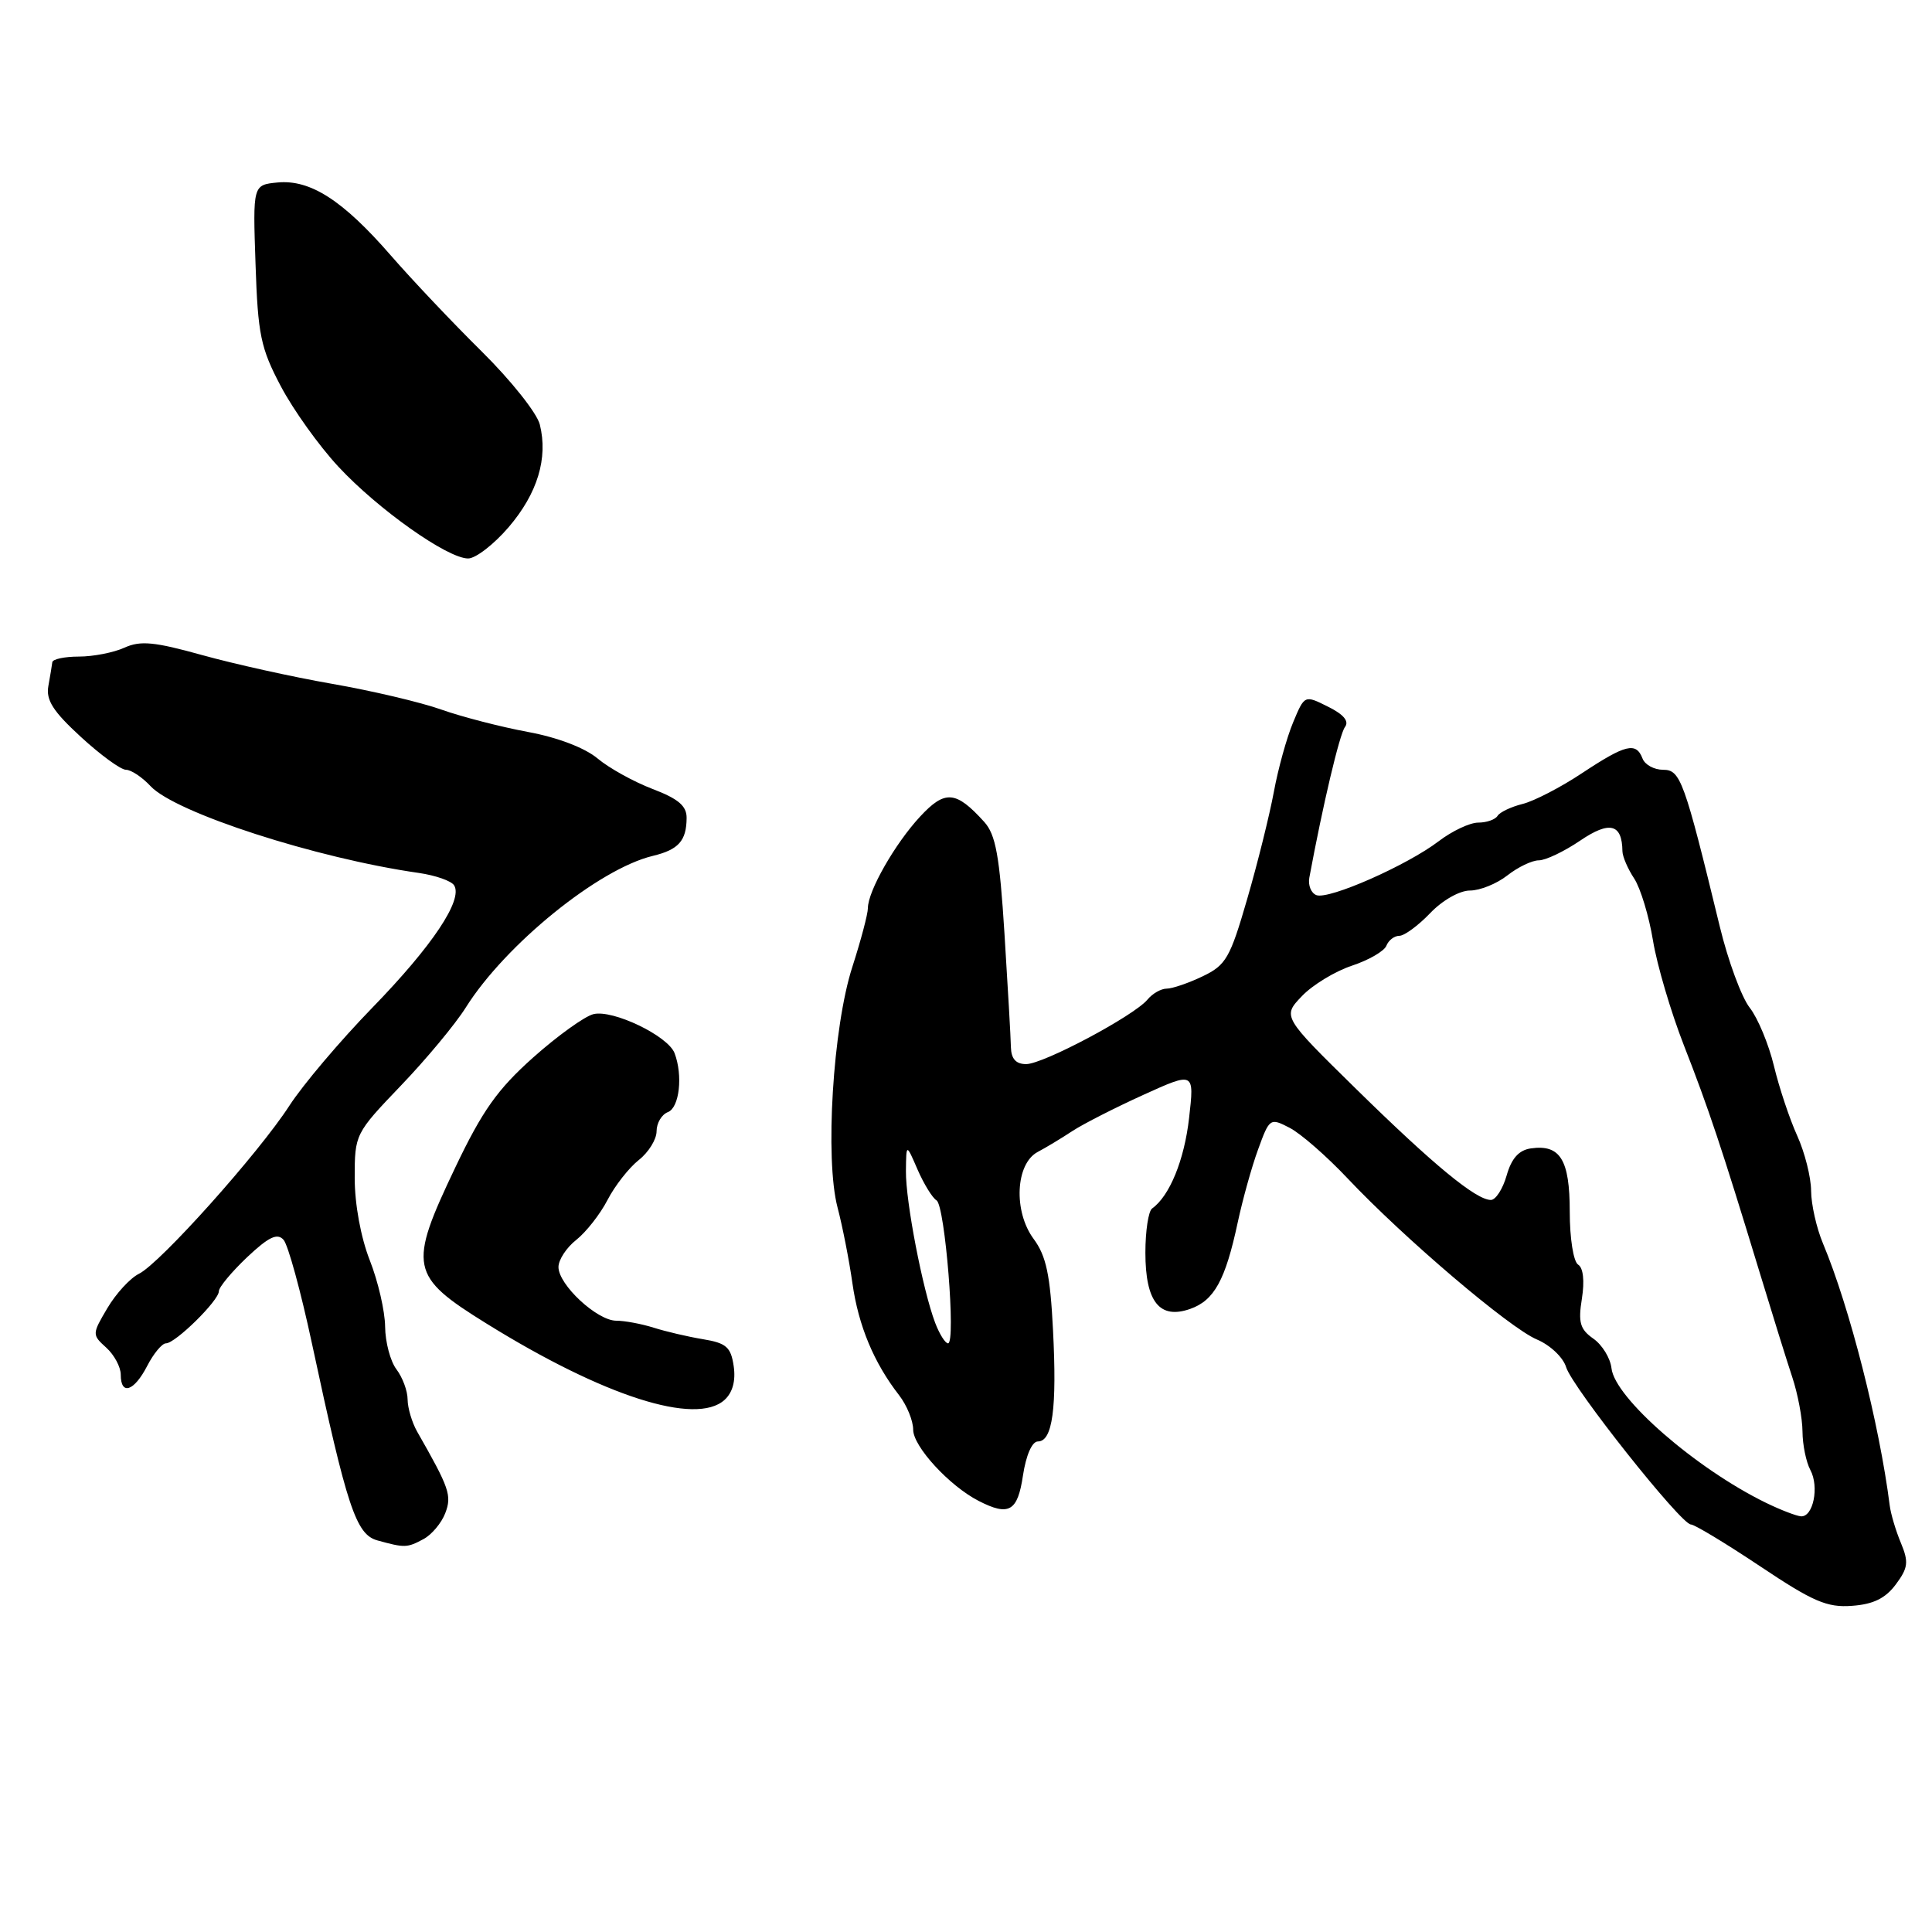 <?xml version="1.0" encoding="UTF-8" standalone="no"?>
<!DOCTYPE svg PUBLIC "-//W3C//DTD SVG 1.1//EN" "http://www.w3.org/Graphics/SVG/1.1/DTD/svg11.dtd" >
<svg xmlns="http://www.w3.org/2000/svg" xmlns:xlink="http://www.w3.org/1999/xlink" version="1.1" viewBox="0 0 256 256">
 <g >
 <path fill="currentColor"
d=" M 251.20 209.95 C 252.84 207.75 252.93 206.98 251.88 204.45 C 251.20 202.83 250.54 200.60 250.40 199.50 C 249.03 188.69 245.07 173.15 241.56 164.78 C 240.70 162.74 239.99 159.59 239.98 157.78 C 239.97 155.98 239.14 152.70 238.14 150.49 C 237.14 148.29 235.75 144.13 235.06 141.26 C 234.37 138.38 232.92 134.90 231.85 133.53 C 230.77 132.16 228.98 127.32 227.88 122.77 C 223.16 103.34 222.67 102.00 220.37 102.00 C 219.18 102.00 217.95 101.33 217.64 100.50 C 216.79 98.29 215.40 98.63 209.67 102.42 C 206.83 104.31 203.26 106.16 201.74 106.53 C 200.22 106.91 198.73 107.62 198.43 108.11 C 198.13 108.60 196.98 109.00 195.87 109.00 C 194.77 109.00 192.41 110.11 190.63 111.47 C 186.43 114.67 176.07 119.24 174.43 118.61 C 173.73 118.34 173.31 117.31 173.49 116.31 C 175.29 106.61 177.50 97.29 178.21 96.34 C 178.80 95.57 178.05 94.67 175.97 93.64 C 172.86 92.08 172.86 92.08 171.34 95.73 C 170.50 97.74 169.35 101.88 168.79 104.94 C 168.22 108.00 166.64 114.38 165.26 119.12 C 162.99 126.96 162.45 127.89 159.35 129.37 C 157.47 130.27 155.33 131.00 154.59 131.00 C 153.85 131.00 152.70 131.65 152.04 132.46 C 150.24 134.61 138.24 141.00 135.97 141.00 C 134.61 141.00 133.99 140.30 133.95 138.75 C 133.93 137.51 133.54 130.76 133.10 123.74 C 132.45 113.39 131.94 110.59 130.41 108.90 C 126.66 104.76 125.22 104.64 121.91 108.21 C 118.59 111.79 115.00 118.08 115.00 120.33 C 115.00 121.11 114.07 124.61 112.94 128.12 C 110.36 136.09 109.29 153.57 110.98 160.00 C 111.63 162.47 112.52 166.99 112.95 170.04 C 113.75 175.68 115.80 180.59 119.14 184.88 C 120.16 186.20 121.00 188.25 121.00 189.44 C 121.00 191.67 125.80 196.89 129.68 198.88 C 133.70 200.94 134.84 200.28 135.55 195.50 C 135.96 192.81 136.75 191.00 137.53 191.00 C 139.47 191.00 140.06 186.62 139.53 176.25 C 139.16 168.92 138.63 166.42 136.96 164.16 C 134.26 160.51 134.56 154.20 137.50 152.64 C 138.60 152.06 140.67 150.81 142.11 149.86 C 143.55 148.92 147.77 146.77 151.49 145.08 C 158.26 142.01 158.26 142.01 157.56 148.14 C 156.93 153.71 154.98 158.48 152.66 160.13 C 152.17 160.48 151.77 163.11 151.77 165.98 C 151.77 172.50 153.65 174.86 157.70 173.44 C 160.89 172.32 162.37 169.62 164.00 162.00 C 164.65 158.97 165.86 154.60 166.71 152.29 C 168.21 148.16 168.30 148.10 170.88 149.44 C 172.34 150.19 175.80 153.21 178.57 156.15 C 186.03 164.06 200.04 175.98 203.65 177.49 C 205.40 178.23 207.13 179.86 207.52 181.16 C 208.34 183.84 222.75 202.00 224.05 202.00 C 224.53 202.00 228.65 204.49 233.21 207.53 C 240.24 212.23 242.09 213.03 245.40 212.78 C 248.22 212.58 249.83 211.79 251.20 209.95 Z  M 56.11 203.94 C 57.20 203.36 58.50 201.81 59.00 200.50 C 59.89 198.16 59.56 197.20 55.26 189.67 C 54.59 188.48 54.02 186.57 54.01 185.44 C 54.01 184.31 53.34 182.51 52.53 181.44 C 51.72 180.37 51.05 177.83 51.03 175.79 C 51.01 173.74 50.10 169.79 49.00 167.00 C 47.81 163.97 47.00 159.57 47.00 156.08 C 47.00 150.30 47.06 150.18 53.10 143.87 C 56.46 140.37 60.34 135.70 61.72 133.50 C 66.96 125.16 79.33 115.13 86.50 113.41 C 89.91 112.59 90.96 111.41 90.98 108.39 C 91.00 106.79 89.88 105.84 86.46 104.54 C 83.96 103.58 80.69 101.77 79.18 100.50 C 77.51 99.10 73.88 97.71 69.97 96.99 C 66.41 96.33 61.25 95.00 58.50 94.03 C 55.75 93.05 49.23 91.52 44.00 90.61 C 38.77 89.70 31.03 87.98 26.78 86.80 C 20.46 85.04 18.60 84.86 16.49 85.82 C 15.07 86.47 12.35 87.00 10.45 87.00 C 8.55 87.00 6.97 87.34 6.93 87.75 C 6.88 88.16 6.65 89.58 6.41 90.89 C 6.07 92.76 7.02 94.25 10.71 97.64 C 13.32 100.04 16.01 102.00 16.69 102.00 C 17.37 102.00 18.83 102.97 19.94 104.16 C 23.22 107.69 41.91 113.73 55.50 115.67 C 57.70 115.99 59.80 116.72 60.17 117.31 C 61.38 119.22 57.29 125.34 49.36 133.50 C 45.08 137.90 40.13 143.75 38.35 146.50 C 34.29 152.79 21.19 167.43 18.40 168.79 C 17.25 169.36 15.37 171.40 14.23 173.33 C 12.19 176.78 12.19 176.86 14.08 178.57 C 15.14 179.53 16.00 181.14 16.00 182.15 C 16.00 184.95 17.76 184.37 19.50 181.00 C 20.35 179.35 21.47 178.00 21.99 178.00 C 23.24 178.00 29.00 172.33 29.00 171.10 C 29.00 170.56 30.69 168.54 32.74 166.59 C 35.61 163.89 36.74 163.35 37.57 164.28 C 38.17 164.95 39.86 171.12 41.33 178.00 C 45.99 199.77 47.17 203.32 50.00 204.11 C 53.63 205.11 53.93 205.11 56.11 203.94 Z  M 96.00 185.50 C 97.08 184.52 97.50 182.97 97.22 181.03 C 96.85 178.49 96.24 177.96 93.14 177.45 C 91.14 177.12 88.20 176.43 86.60 175.92 C 85.01 175.42 82.78 175.00 81.66 175.00 C 79.12 175.00 74.00 170.24 74.00 167.89 C 74.00 166.93 75.06 165.31 76.36 164.29 C 77.66 163.26 79.53 160.88 80.50 159.00 C 81.47 157.12 83.34 154.74 84.64 153.71 C 85.94 152.69 87.00 150.97 87.00 149.90 C 87.00 148.82 87.67 147.68 88.50 147.36 C 90.03 146.77 90.51 142.50 89.38 139.54 C 88.50 137.25 81.19 133.74 78.63 134.38 C 77.46 134.67 73.86 137.26 70.64 140.13 C 65.92 144.34 63.92 147.16 60.33 154.69 C 54.06 167.85 54.30 169.08 64.50 175.40 C 80.02 185.03 92.20 188.93 96.00 185.50 Z  M 67.41 69.84 C 71.22 65.38 72.64 60.71 71.53 56.26 C 71.16 54.74 67.70 50.40 63.86 46.60 C 60.02 42.81 54.58 37.06 51.77 33.83 C 45.42 26.53 41.12 23.77 36.78 24.18 C 33.50 24.50 33.50 24.50 33.86 35.00 C 34.17 44.35 34.54 46.12 37.20 51.16 C 38.84 54.28 42.28 59.09 44.84 61.84 C 50.08 67.48 59.29 74.00 62.03 74.00 C 63.03 74.00 65.45 72.13 67.41 69.84 Z  M 234.00 199.13 C 224.73 194.61 213.96 185.23 213.53 181.30 C 213.38 179.96 212.30 178.20 211.13 177.38 C 209.36 176.14 209.10 175.23 209.61 172.07 C 209.98 169.72 209.79 167.99 209.11 167.57 C 208.49 167.18 208.00 164.11 208.00 160.56 C 208.00 153.66 206.74 151.61 202.84 152.17 C 201.26 152.40 200.28 153.49 199.64 155.75 C 199.13 157.54 198.19 159.00 197.55 159.00 C 195.58 159.00 189.93 154.34 179.71 144.31 C 169.92 134.70 169.92 134.70 172.51 131.99 C 173.93 130.50 176.92 128.69 179.16 127.95 C 181.39 127.21 183.44 126.02 183.71 125.30 C 183.99 124.59 184.76 124.00 185.42 124.00 C 186.08 124.00 187.92 122.65 189.50 121.00 C 191.13 119.29 193.41 118.00 194.78 118.00 C 196.10 118.00 198.33 117.10 199.73 116.00 C 201.13 114.90 203.00 114.00 203.90 114.00 C 204.80 114.00 207.27 112.82 209.39 111.38 C 213.28 108.74 214.94 109.15 214.98 112.79 C 214.99 113.49 215.69 115.13 216.54 116.41 C 217.38 117.70 218.50 121.40 219.03 124.63 C 219.56 127.86 221.40 134.10 223.12 138.50 C 226.40 146.89 228.12 152.04 233.13 168.50 C 234.80 174.00 236.76 180.30 237.49 182.50 C 238.22 184.70 238.83 187.93 238.84 189.69 C 238.85 191.44 239.32 193.73 239.88 194.78 C 241.08 197.01 240.26 201.04 238.63 200.92 C 238.01 200.87 235.93 200.07 234.00 199.13 Z  M 123.91 175.27 C 122.26 170.91 120.00 159.20 120.04 155.18 C 120.08 151.50 120.08 151.50 121.58 154.97 C 122.41 156.87 123.54 158.72 124.10 159.06 C 125.22 159.75 126.69 178.00 125.62 178.00 C 125.25 178.00 124.48 176.77 123.91 175.27 Z "/>
</g>
</svg>